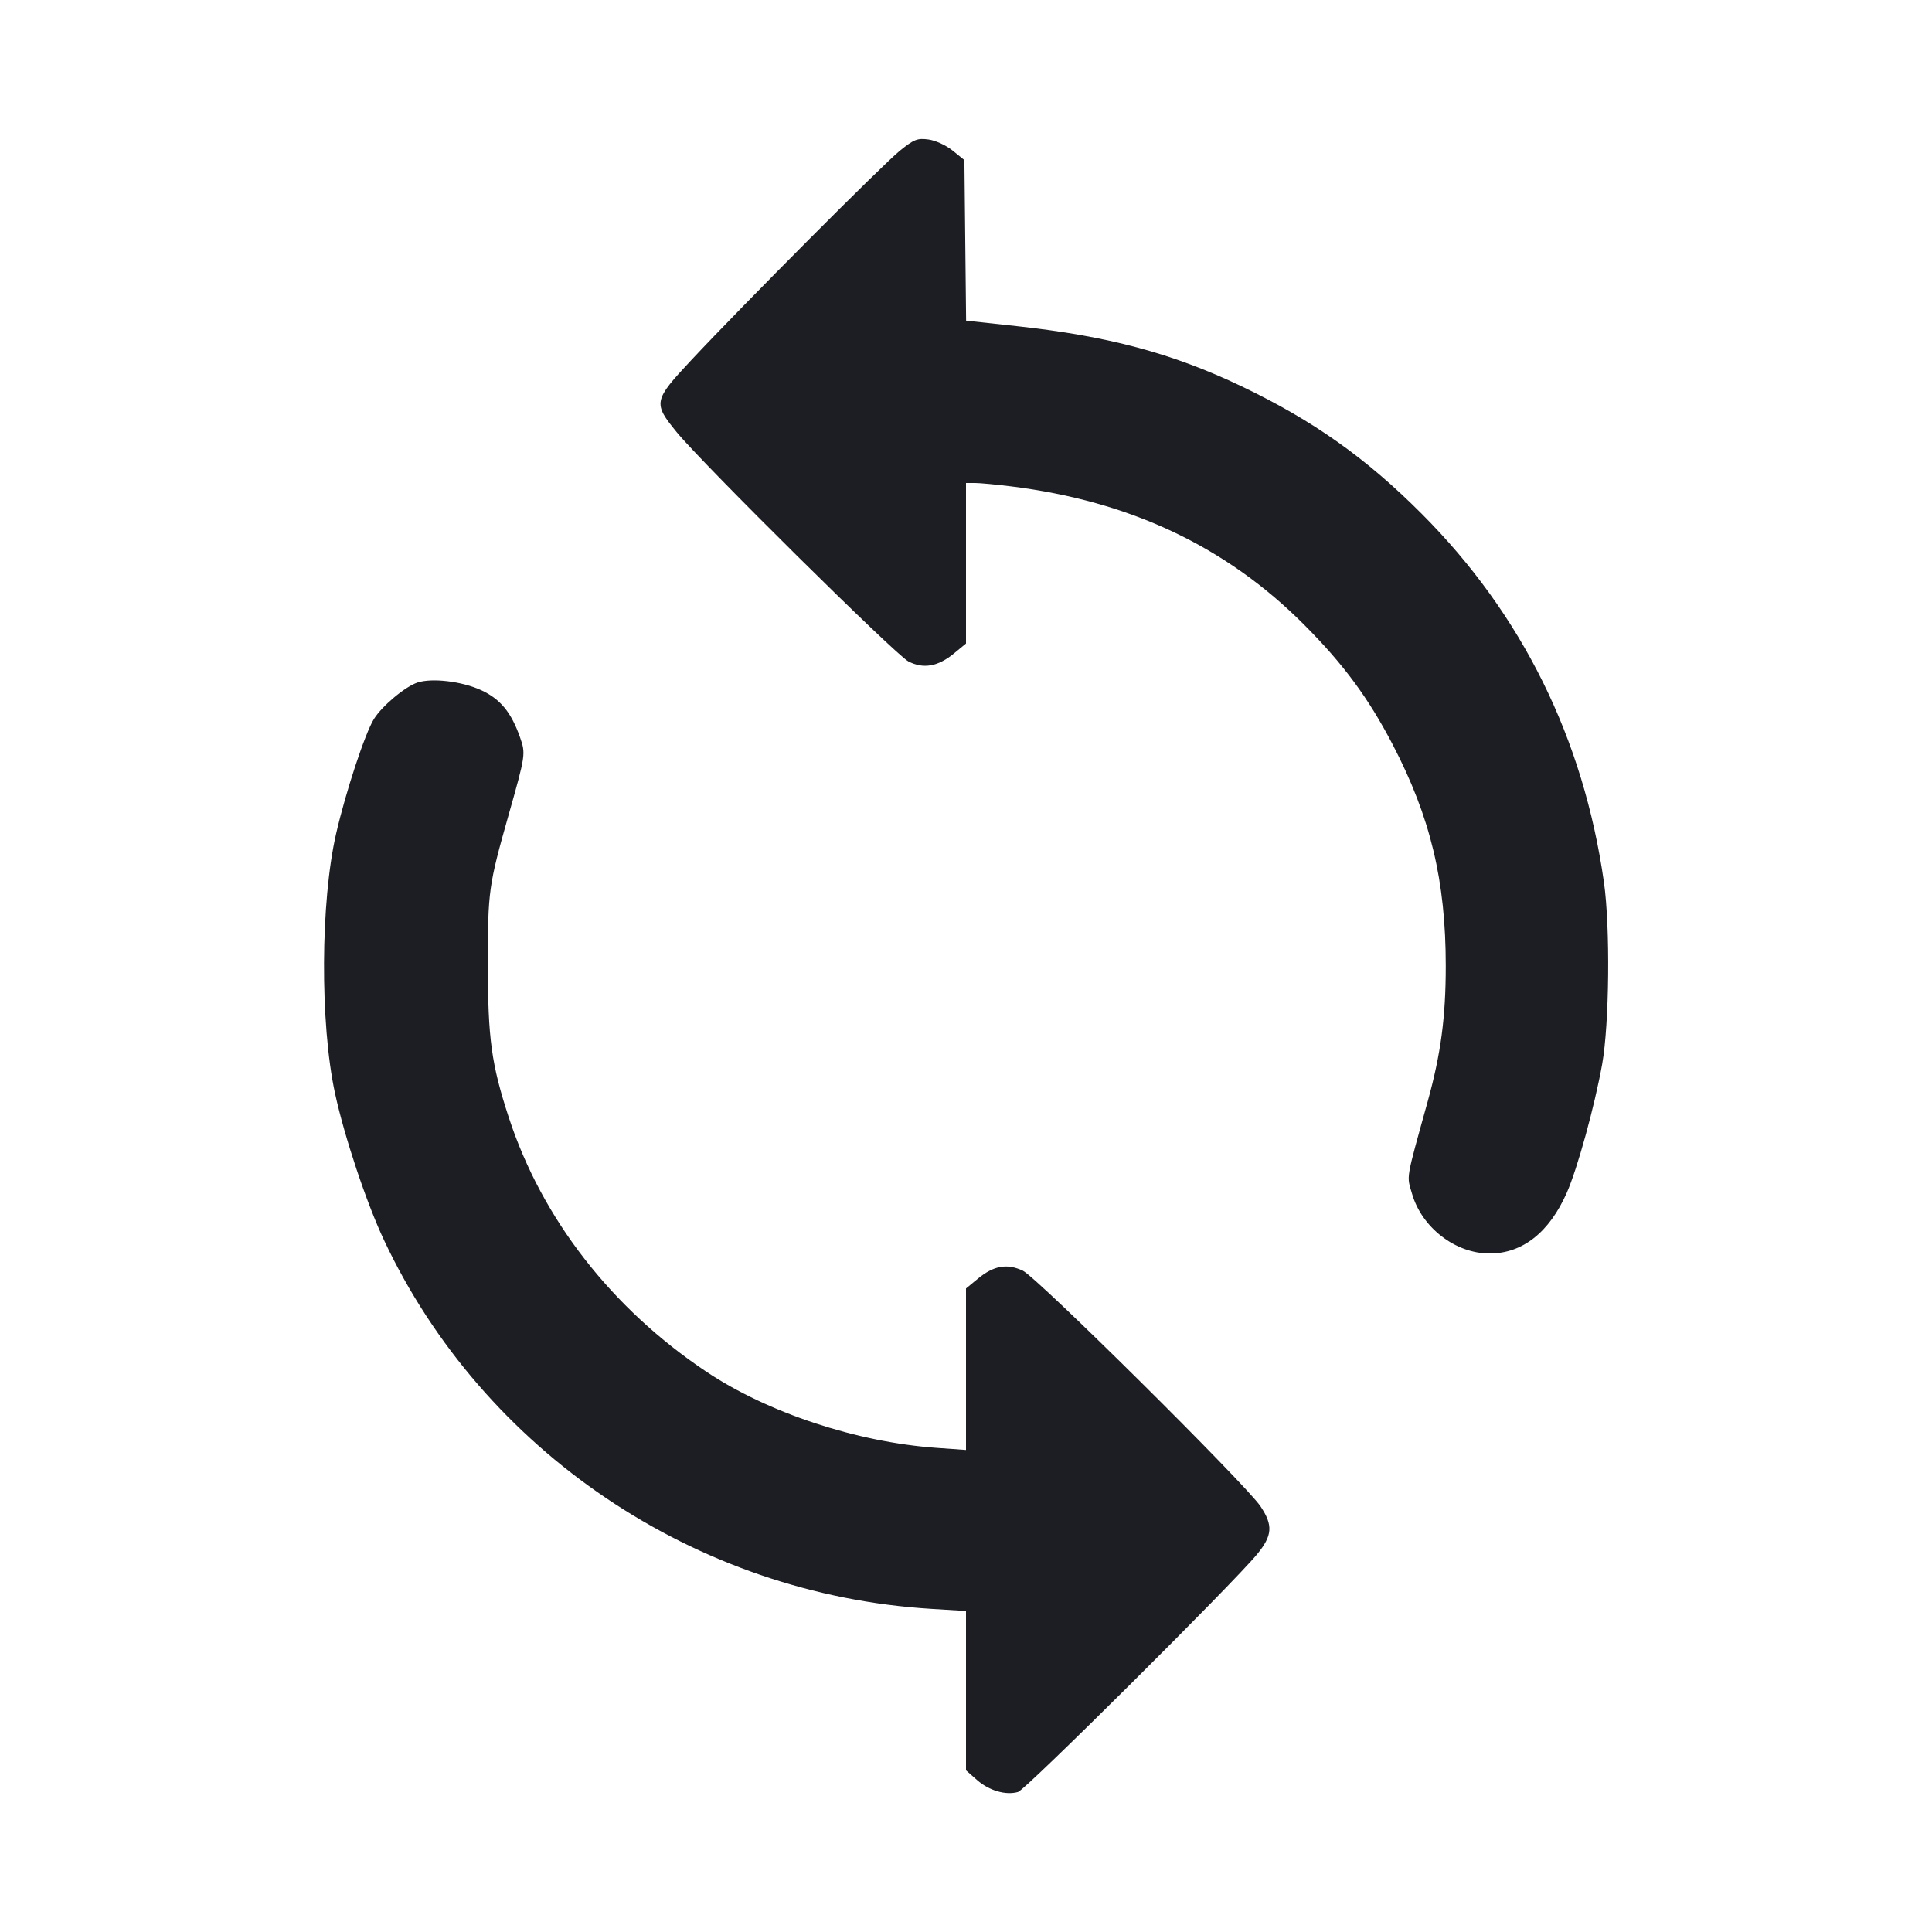 <svg viewBox="0 0 2400 2400" fill="none" xmlns="http://www.w3.org/2000/svg"><path d="M1117.877 187.193 C 1096.668 204.277,923.134 378.502,858.709 447.393 C 811.698 497.663,811.089 500.665,840.570 536.792 C 872.394 575.793,1112.203 813.109,1128.360 821.591 C 1146.861 831.304,1165.195 828.107,1185.105 811.695 L 1200.000 799.418 1200.000 699.709 L 1200.000 600.000 1211.105 600.000 C 1217.213 600.000,1237.463 601.895,1256.105 604.211 C 1403.839 622.567,1523.044 678.843,1620.000 776.004 C 1668.664 824.770,1699.794 866.890,1729.969 924.791 C 1776.980 1014.999,1795.968 1094.175,1795.968 1200.000 C 1795.968 1263.421,1789.865 1309.272,1773.608 1368.000 C 1745.821 1468.378,1747.308 1459.572,1754.167 1483.167 C 1766.363 1525.118,1808.033 1557.143,1850.425 1557.143 C 1891.270 1557.143,1924.496 1531.008,1946.284 1481.742 C 1959.508 1451.839,1980.940 1373.966,1990.256 1321.970 C 1999.181 1272.152,2000.360 1151.564,1992.466 1096.000 C 1967.100 917.469,1890.709 763.038,1765.962 638.104 C 1696.663 568.702,1630.891 522.195,1542.000 479.745 C 1456.362 438.848,1376.372 417.458,1263.067 405.157 L 1200.134 398.324 1199.067 298.600 L 1198.000 198.876 1183.472 187.121 C 1175.240 180.459,1162.186 174.459,1153.349 173.274 C 1139.607 171.430,1135.391 173.085,1117.877 187.193 M518.754 847.826 C 503.542 852.714,474.499 877.012,464.469 893.242 C 453.385 911.175,429.568 983.391,417.582 1035.408 C 398.088 1120.010,397.410 1271.267,416.137 1358.000 C 427.759 1411.824,455.002 1493.590,476.777 1540.000 C 600.137 1802.923,863.838 1980.699,1157.000 1998.580 L 1200.000 2001.203 1200.000 2100.187 L 1200.000 2199.171 1213.914 2211.388 C 1228.806 2224.463,1249.473 2230.441,1264.652 2226.064 C 1274.031 2223.360,1532.361 1966.431,1561.695 1930.633 C 1580.713 1907.425,1581.597 1894.724,1565.835 1871.177 C 1547.540 1843.845,1288.277 1586.821,1270.611 1578.502 C 1250.991 1569.263,1234.469 1572.170,1214.895 1588.305 L 1200.000 1600.582 1200.000 1700.890 L 1200.000 1801.198 1163.758 1798.625 C 1064.282 1791.564,953.726 1754.994,877.266 1703.858 C 759.717 1625.241,673.068 1513.674,632.034 1388.104 C 610.414 1321.946,606.077 1290.225,606.042 1198.000 C 606.007 1106.851,606.947 1100.092,631.908 1012.000 C 652.946 937.754,653.159 936.300,645.972 915.865 C 634.999 884.667,621.359 868.180,597.474 857.245 C 573.697 846.359,536.986 841.967,518.754 847.826 " fill="#1D1E23" stroke="none" fill-rule="evenodd"/></svg>